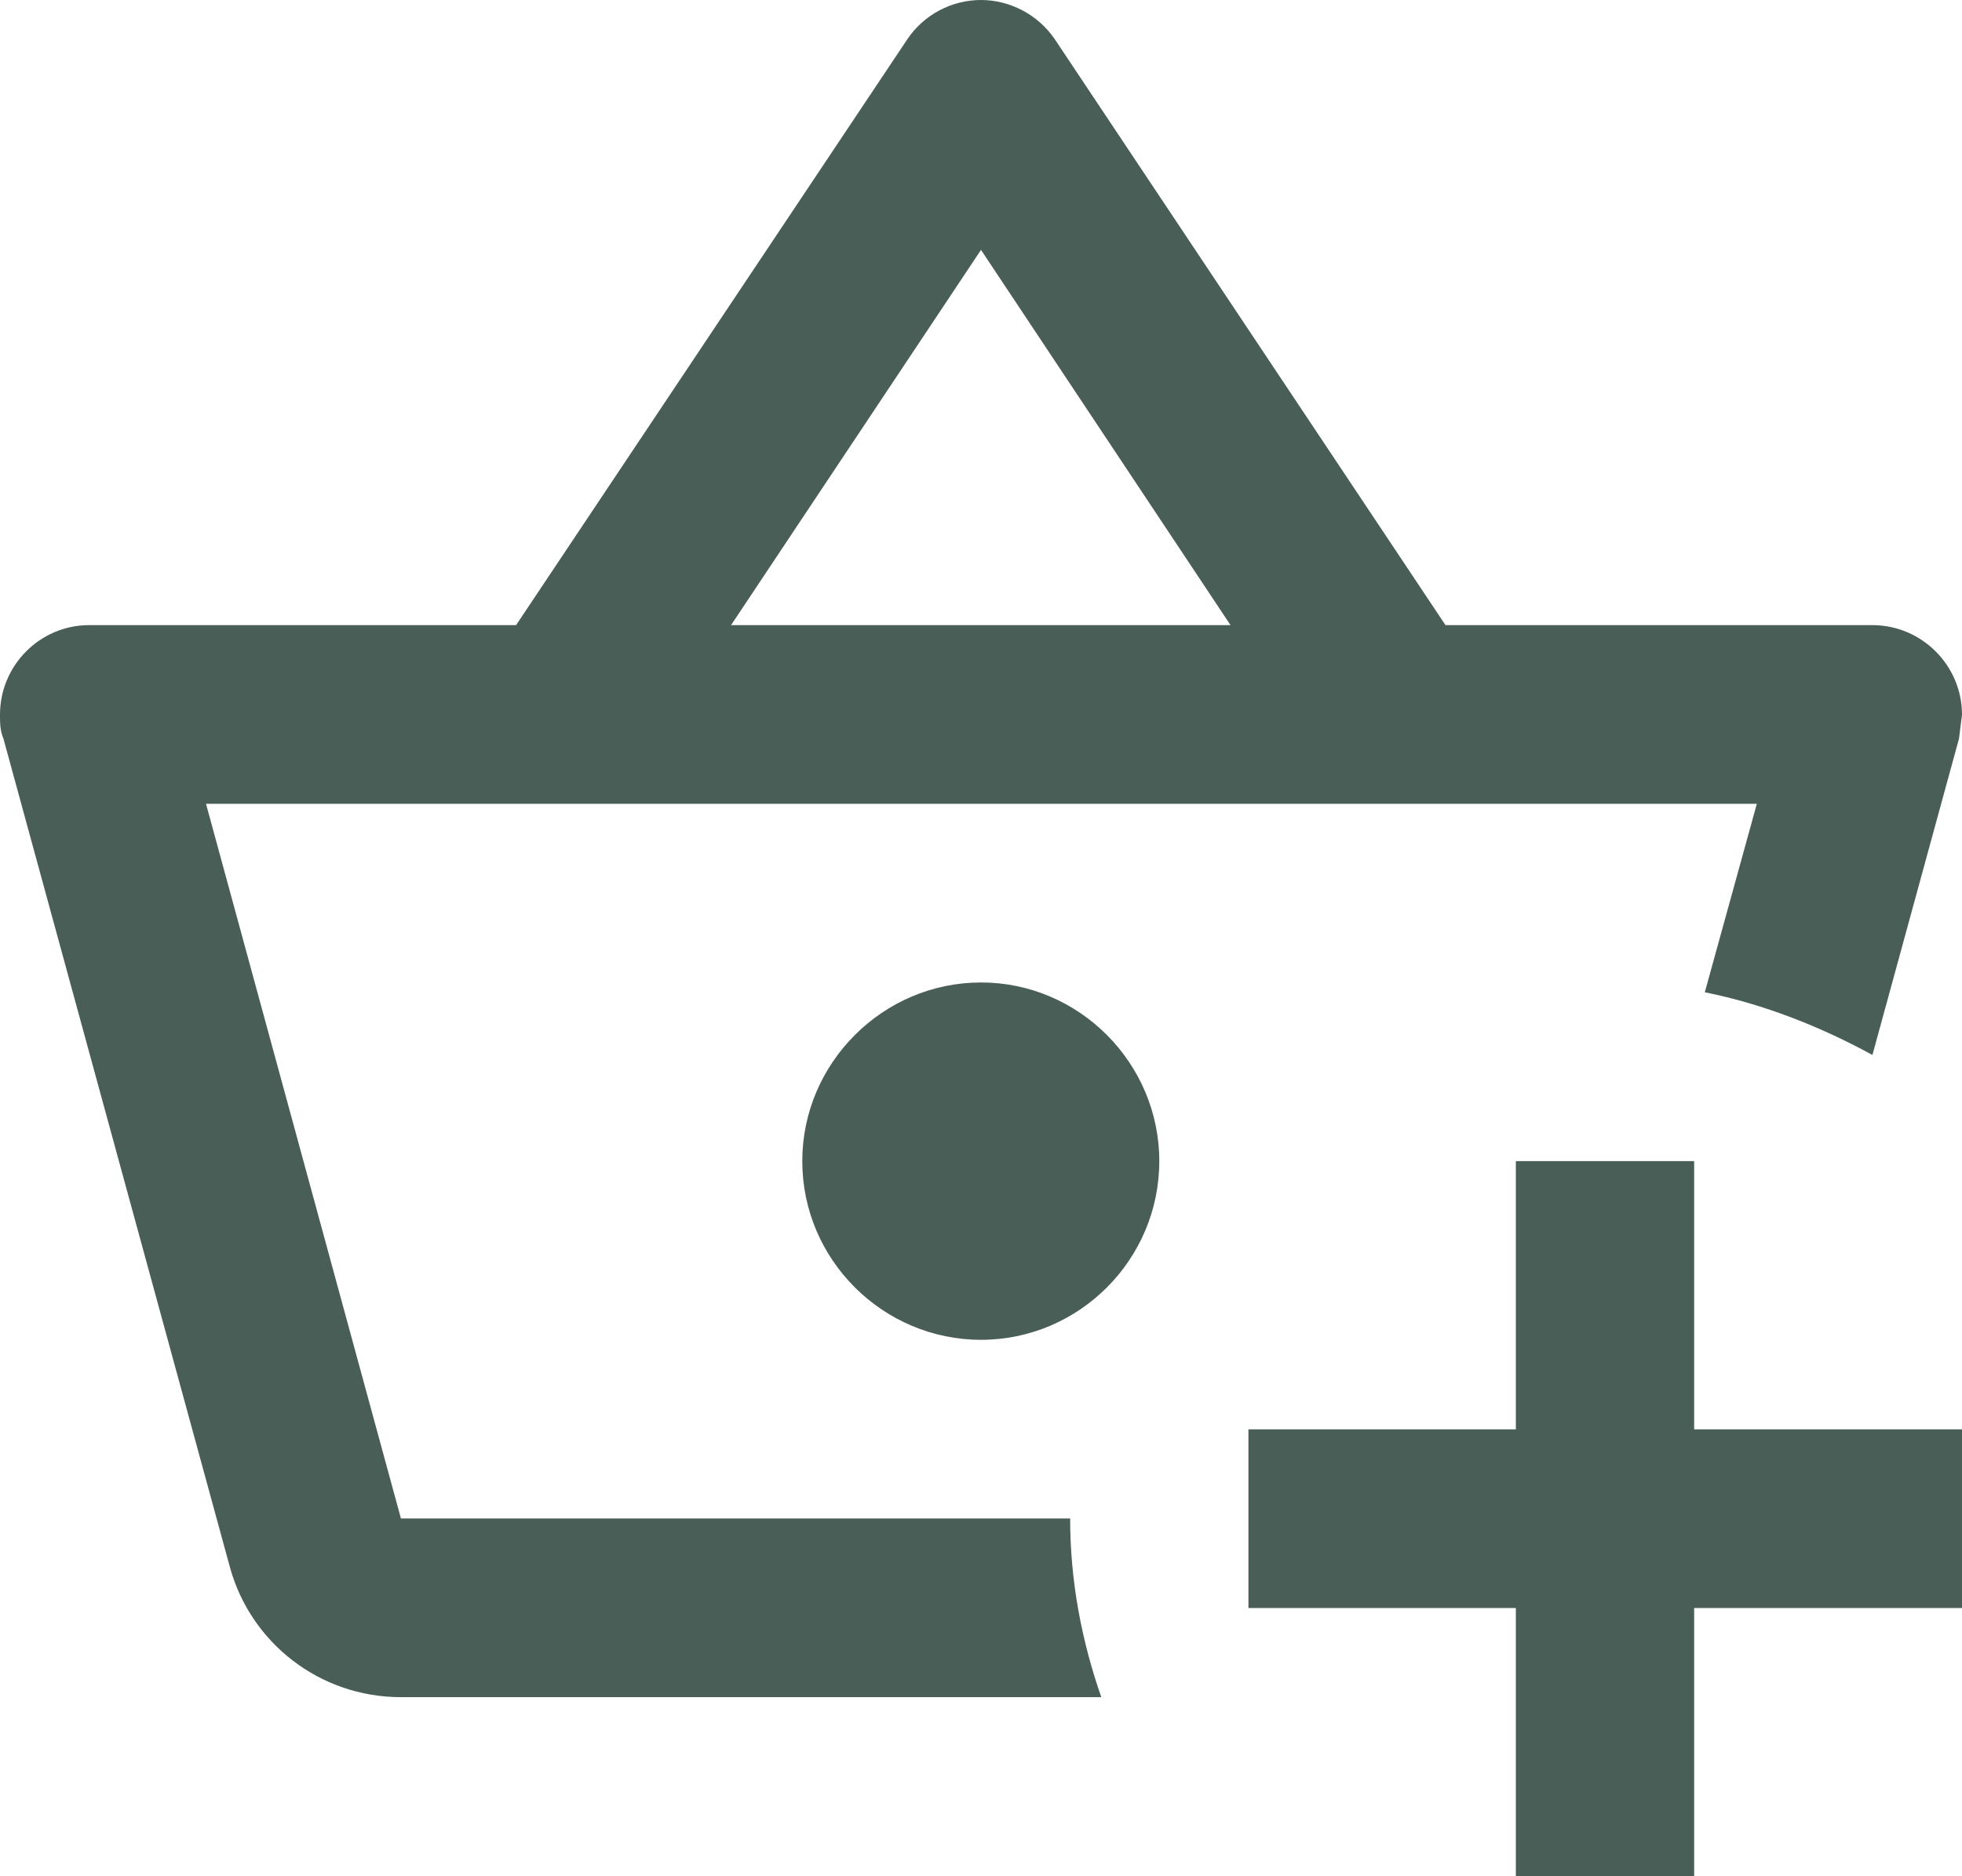 <svg width="46" height="44" viewBox="0 0 46 44" fill="none"
  xmlns="http://www.w3.org/2000/svg"
  xmlns:xlink="http://www.w3.org/1999/xlink">
  <defs/>
  <path id="Vector" d="M39.72 27.23L39.72 33.52L46 33.52L46 37.71L39.72 37.71L39.72 44L35.54 44L35.54 37.71L29.27 37.71L29.27 33.52L35.54 33.52L35.54 27.23L39.72 27.23ZM23 23.04C20.7 23.04 18.81 24.93 18.81 27.23C18.81 29.54 20.7 31.42 23 31.42C25.3 31.42 27.18 29.54 27.18 27.23C27.18 24.93 25.3 23.04 23 23.04ZM25.82 39.8L9.4 39.8C7.48 39.8 5.87 38.51 5.39 36.75L0.08 17.32C0 17.13 0 16.95 0 16.76C0 15.6 0.94 14.66 2.09 14.66L12.1 14.66L21.26 0.94C21.66 0.33 22.33 0 23 0C23.66 0 24.33 0.33 24.73 0.92L33.89 14.66L43.9 14.66C45.05 14.66 46 15.6 46 16.76L45.93 17.32L43.9 24.74C42.71 24.09 41.37 23.55 39.97 23.27L41.19 18.85L4.83 18.85L9.4 35.61L25.09 35.61C25.09 37.08 25.36 38.48 25.82 39.8ZM17.14 14.66L28.85 14.66L23 5.86L17.14 14.66Z" fill="#495E57" fill-opacity="1" fill-rule="nonzero"/>
</svg>
